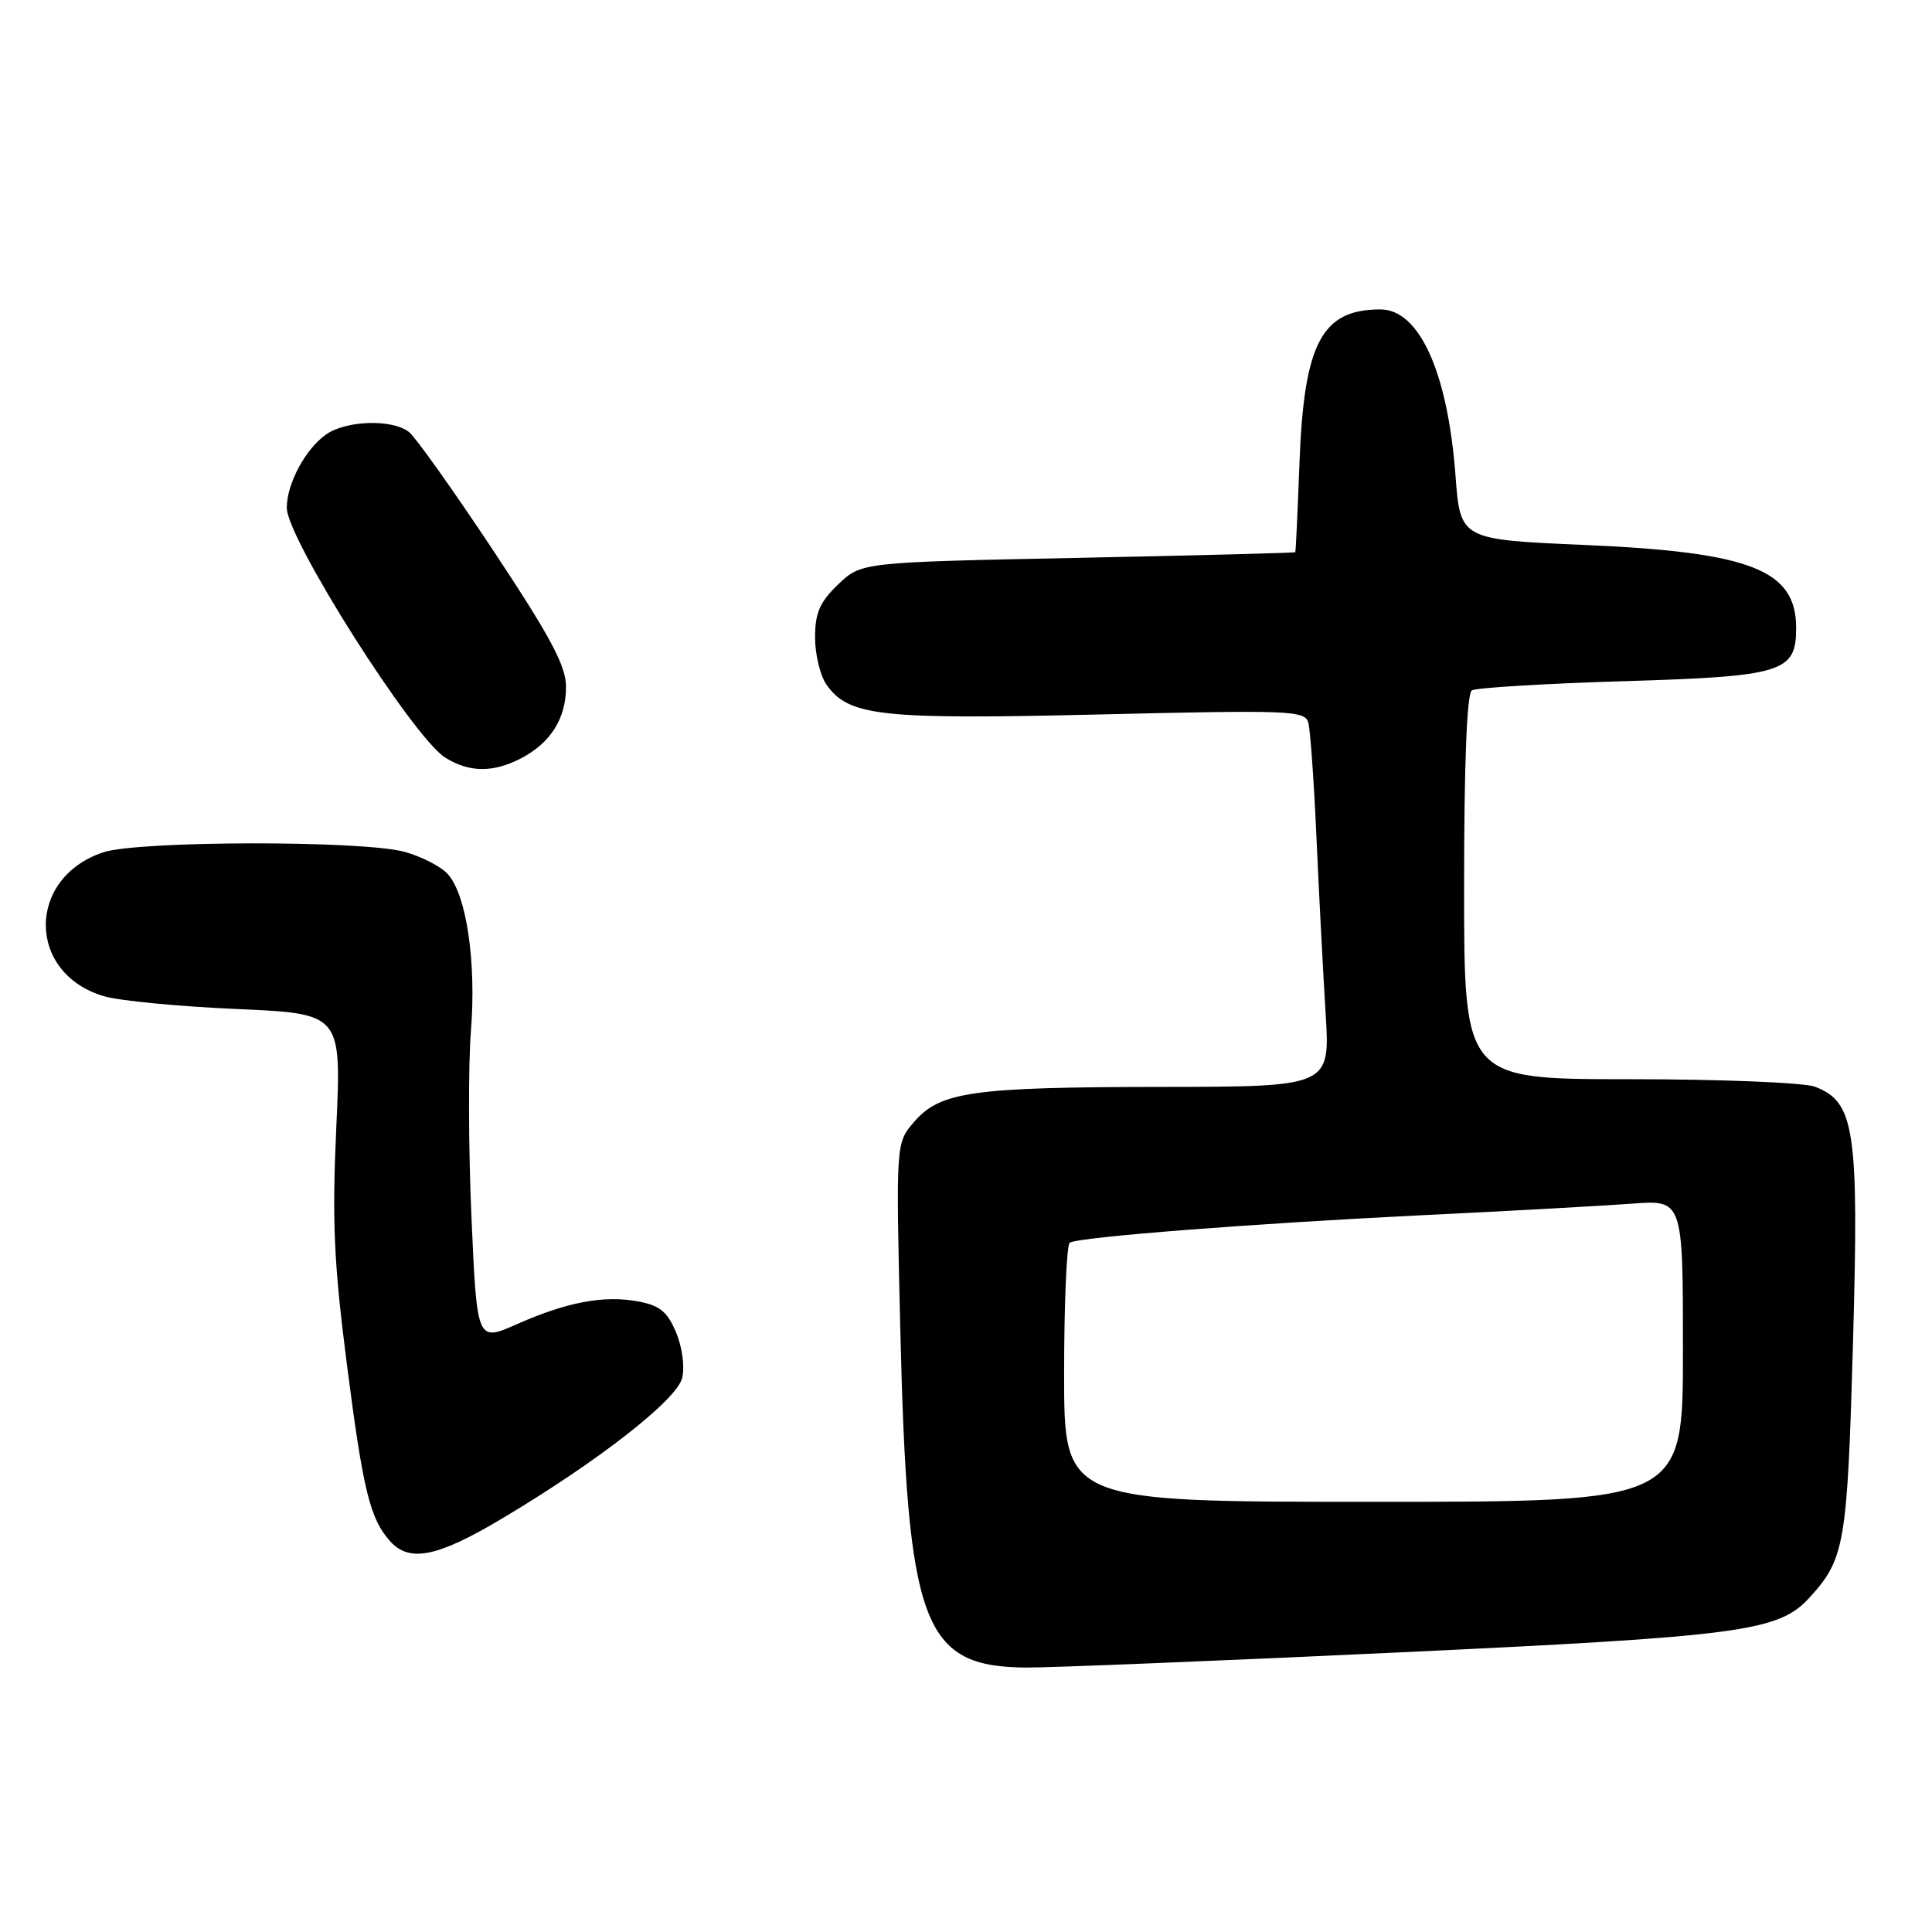 <?xml version="1.0" encoding="UTF-8" standalone="no"?>
<!DOCTYPE svg PUBLIC "-//W3C//DTD SVG 1.1//EN" "http://www.w3.org/Graphics/SVG/1.1/DTD/svg11.dtd" >
<svg xmlns="http://www.w3.org/2000/svg" xmlns:xlink="http://www.w3.org/1999/xlink" version="1.1" viewBox="0 0 256 256">
 <g >
 <path fill="currentColor"
d=" M 185.00 218.97 C 230.74 216.83 235.66 216.18 239.74 211.72 C 244.45 206.57 244.77 204.68 245.53 177.99 C 246.33 149.69 245.78 146.01 240.48 143.99 C 239.04 143.45 228.04 143.00 215.93 143.00 C 194.00 143.00 194.00 143.00 194.00 117.56 C 194.00 101.12 194.37 91.89 195.03 91.48 C 195.60 91.13 204.67 90.58 215.19 90.26 C 236.24 89.63 238.00 89.08 238.00 83.22 C 238.00 75.52 232.03 73.17 210.00 72.21 C 193.50 71.50 193.50 71.50 192.86 63.00 C 191.83 49.32 188.07 41.00 182.91 41.00 C 175.14 41.00 172.79 45.45 172.19 61.25 C 171.95 67.71 171.70 73.08 171.63 73.17 C 171.56 73.26 158.59 73.60 142.81 73.92 C 114.13 74.50 114.13 74.50 111.06 77.44 C 108.62 79.78 108.00 81.21 108.00 84.46 C 108.00 86.71 108.68 89.52 109.50 90.70 C 112.45 94.90 116.56 95.36 145.67 94.67 C 170.98 94.07 172.91 94.14 173.36 95.76 C 173.62 96.72 174.11 103.58 174.44 111.00 C 174.77 118.42 175.32 128.89 175.65 134.25 C 176.26 144.00 176.26 144.00 153.88 144.02 C 128.82 144.05 124.57 144.65 121.11 148.67 C 118.71 151.45 118.71 151.45 119.29 175.97 C 120.23 215.47 122.23 220.86 136.00 220.96 C 139.03 220.98 161.07 220.09 185.00 218.97 Z  M 66.50 201.23 C 79.25 193.64 89.65 185.52 90.39 182.60 C 90.75 181.13 90.41 178.53 89.59 176.57 C 88.44 173.82 87.43 172.98 84.58 172.45 C 80.04 171.60 75.15 172.51 68.47 175.47 C 63.20 177.80 63.20 177.80 62.47 161.27 C 62.07 152.18 62.04 141.09 62.40 136.62 C 63.13 127.49 61.82 118.56 59.33 115.82 C 58.43 114.81 55.84 113.49 53.59 112.87 C 47.99 111.34 18.39 111.39 13.70 112.93 C 3.48 116.31 3.54 129.02 13.80 132.01 C 15.83 132.61 23.74 133.37 31.38 133.70 C 45.25 134.31 45.25 134.31 44.56 149.40 C 43.99 161.84 44.24 167.36 45.96 180.75 C 48.12 197.57 49.03 201.27 51.72 204.25 C 54.28 207.07 57.98 206.31 66.50 201.23 Z  M 68.99 100.51 C 72.95 98.46 75.00 95.22 75.00 91.02 C 75.00 88.23 72.99 84.46 65.39 72.99 C 60.10 65.02 55.07 57.94 54.20 57.25 C 52.00 55.51 45.89 55.69 43.22 57.56 C 40.47 59.48 38.00 64.10 38.00 67.29 C 38.00 71.35 54.74 97.74 59.00 100.39 C 62.17 102.37 65.32 102.40 68.99 100.51 Z  M 141.00 182.06 C 141.00 172.74 141.34 164.91 141.75 164.66 C 142.98 163.91 166.05 162.12 188.50 161.02 C 200.05 160.46 212.54 159.77 216.25 159.49 C 223.00 158.99 223.00 158.99 223.00 178.99 C 223.00 199.00 223.00 199.00 182.00 199.00 C 141.00 199.00 141.00 199.00 141.00 182.06 Z "/>
</g>
</svg>